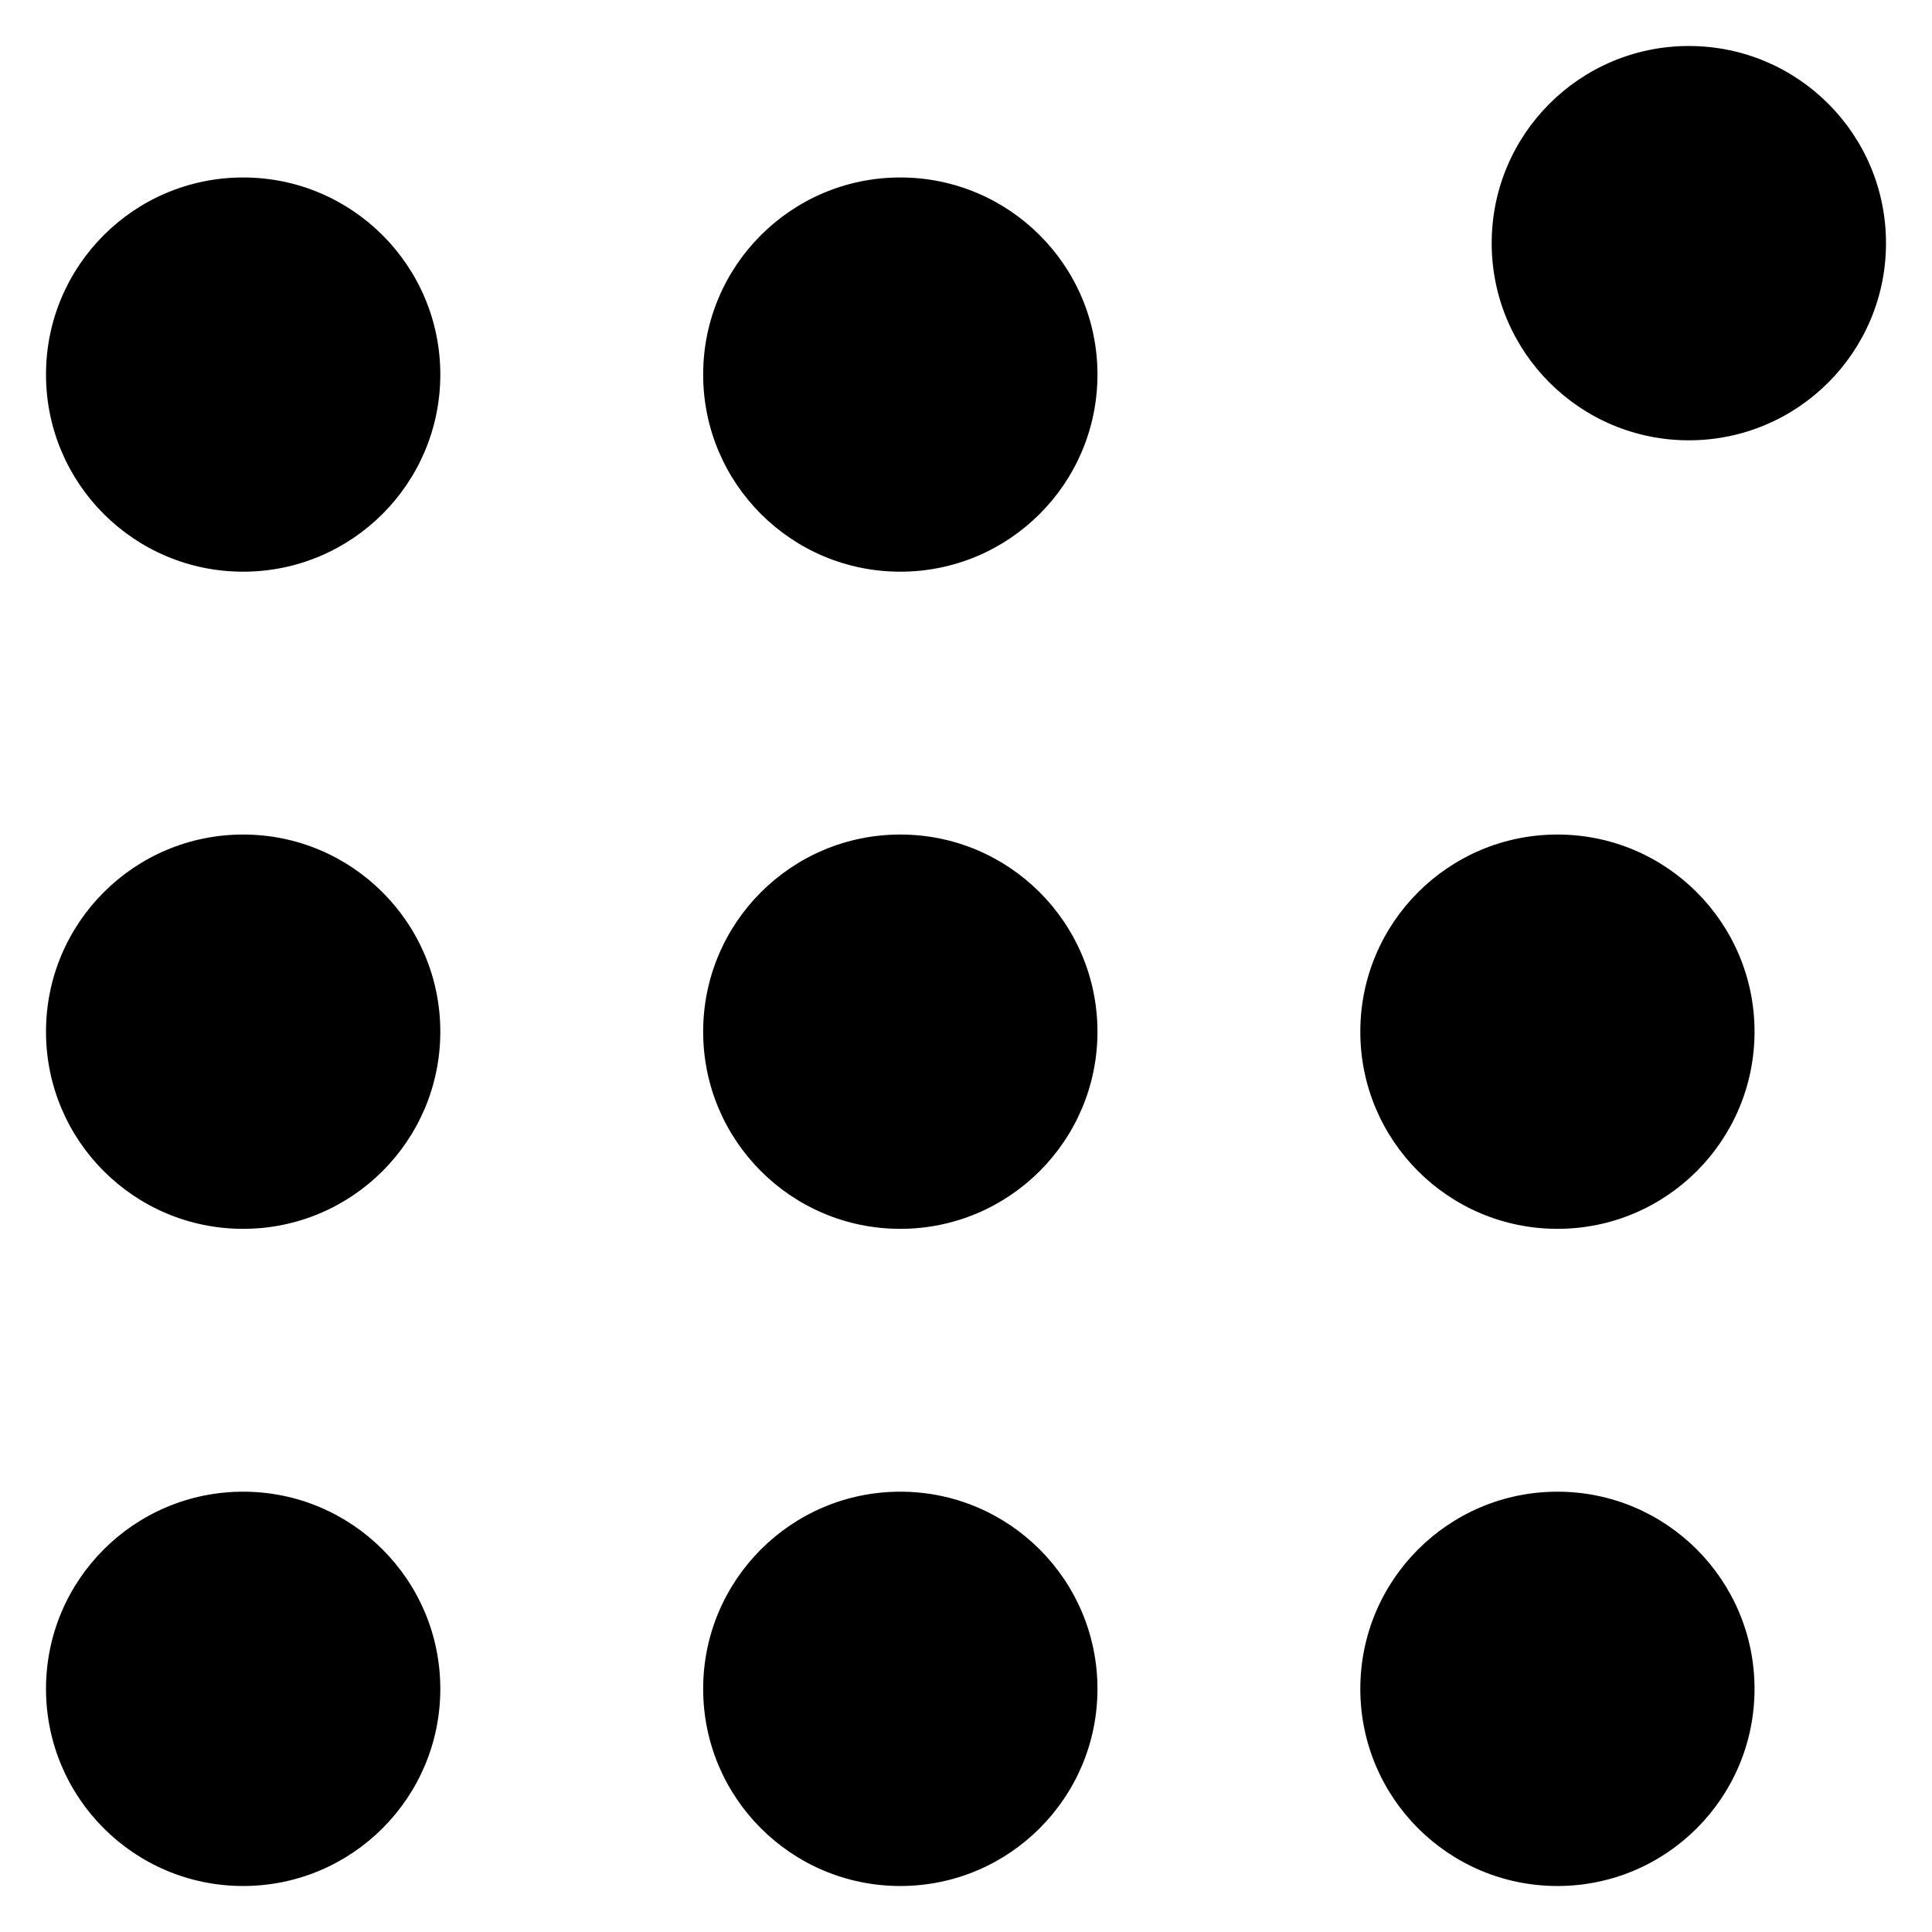<svg width="21" height="21" viewBox="0 0 21 21" fill="currentColor" xmlns="http://www.w3.org/2000/svg">
<path d="M20.5 2.643C20.5 3.826 19.541 4.786 18.357 4.786C17.174 4.786 16.214 3.826 16.214 2.643C16.214 1.459 17.174 0.5 18.357 0.5C19.541 0.5 20.5 1.459 20.5 2.643Z" fill="#000"/>
<path d="M2.643 6.214C3.826 6.214 4.786 5.255 4.786 4.071C4.786 2.888 3.826 1.929 2.643 1.929C1.459 1.929 0.5 2.888 0.5 4.071C0.5 5.255 1.459 6.214 2.643 6.214Z" fill="#000"/>
<path d="M9.786 6.214C10.969 6.214 11.929 5.255 11.929 4.071C11.929 2.888 10.969 1.929 9.786 1.929C8.602 1.929 7.643 2.888 7.643 4.071C7.643 5.255 8.602 6.214 9.786 6.214Z" fill="#000"/>
<path d="M2.643 13.357C3.826 13.357 4.786 12.398 4.786 11.214C4.786 10.031 3.826 9.071 2.643 9.071C1.459 9.071 0.5 10.031 0.5 11.214C0.5 12.398 1.459 13.357 2.643 13.357Z" fill="#000"/>
<path d="M11.929 11.214C11.929 12.398 10.969 13.357 9.786 13.357C8.602 13.357 7.643 12.398 7.643 11.214C7.643 10.031 8.602 9.071 9.786 9.071C10.969 9.071 11.929 10.031 11.929 11.214Z" fill="#000"/>
<path d="M16.929 13.357C18.112 13.357 19.071 12.398 19.071 11.214C19.071 10.031 18.112 9.071 16.929 9.071C15.745 9.071 14.786 10.031 14.786 11.214C14.786 12.398 15.745 13.357 16.929 13.357Z" fill="#000"/>
<path d="M4.786 18.357C4.786 19.541 3.826 20.5 2.643 20.5C1.459 20.5 0.5 19.541 0.5 18.357C0.5 17.174 1.459 16.214 2.643 16.214C3.826 16.214 4.786 17.174 4.786 18.357Z" fill="#000"/>
<path d="M9.786 20.5C10.969 20.5 11.929 19.541 11.929 18.357C11.929 17.174 10.969 16.214 9.786 16.214C8.602 16.214 7.643 17.174 7.643 18.357C7.643 19.541 8.602 20.5 9.786 20.5Z" fill="#000"/>
<path d="M19.071 18.357C19.071 19.541 18.112 20.5 16.929 20.5C15.745 20.5 14.786 19.541 14.786 18.357C14.786 17.174 15.745 16.214 16.929 16.214C18.112 16.214 19.071 17.174 19.071 18.357Z" fill="#000"/>
</svg>

